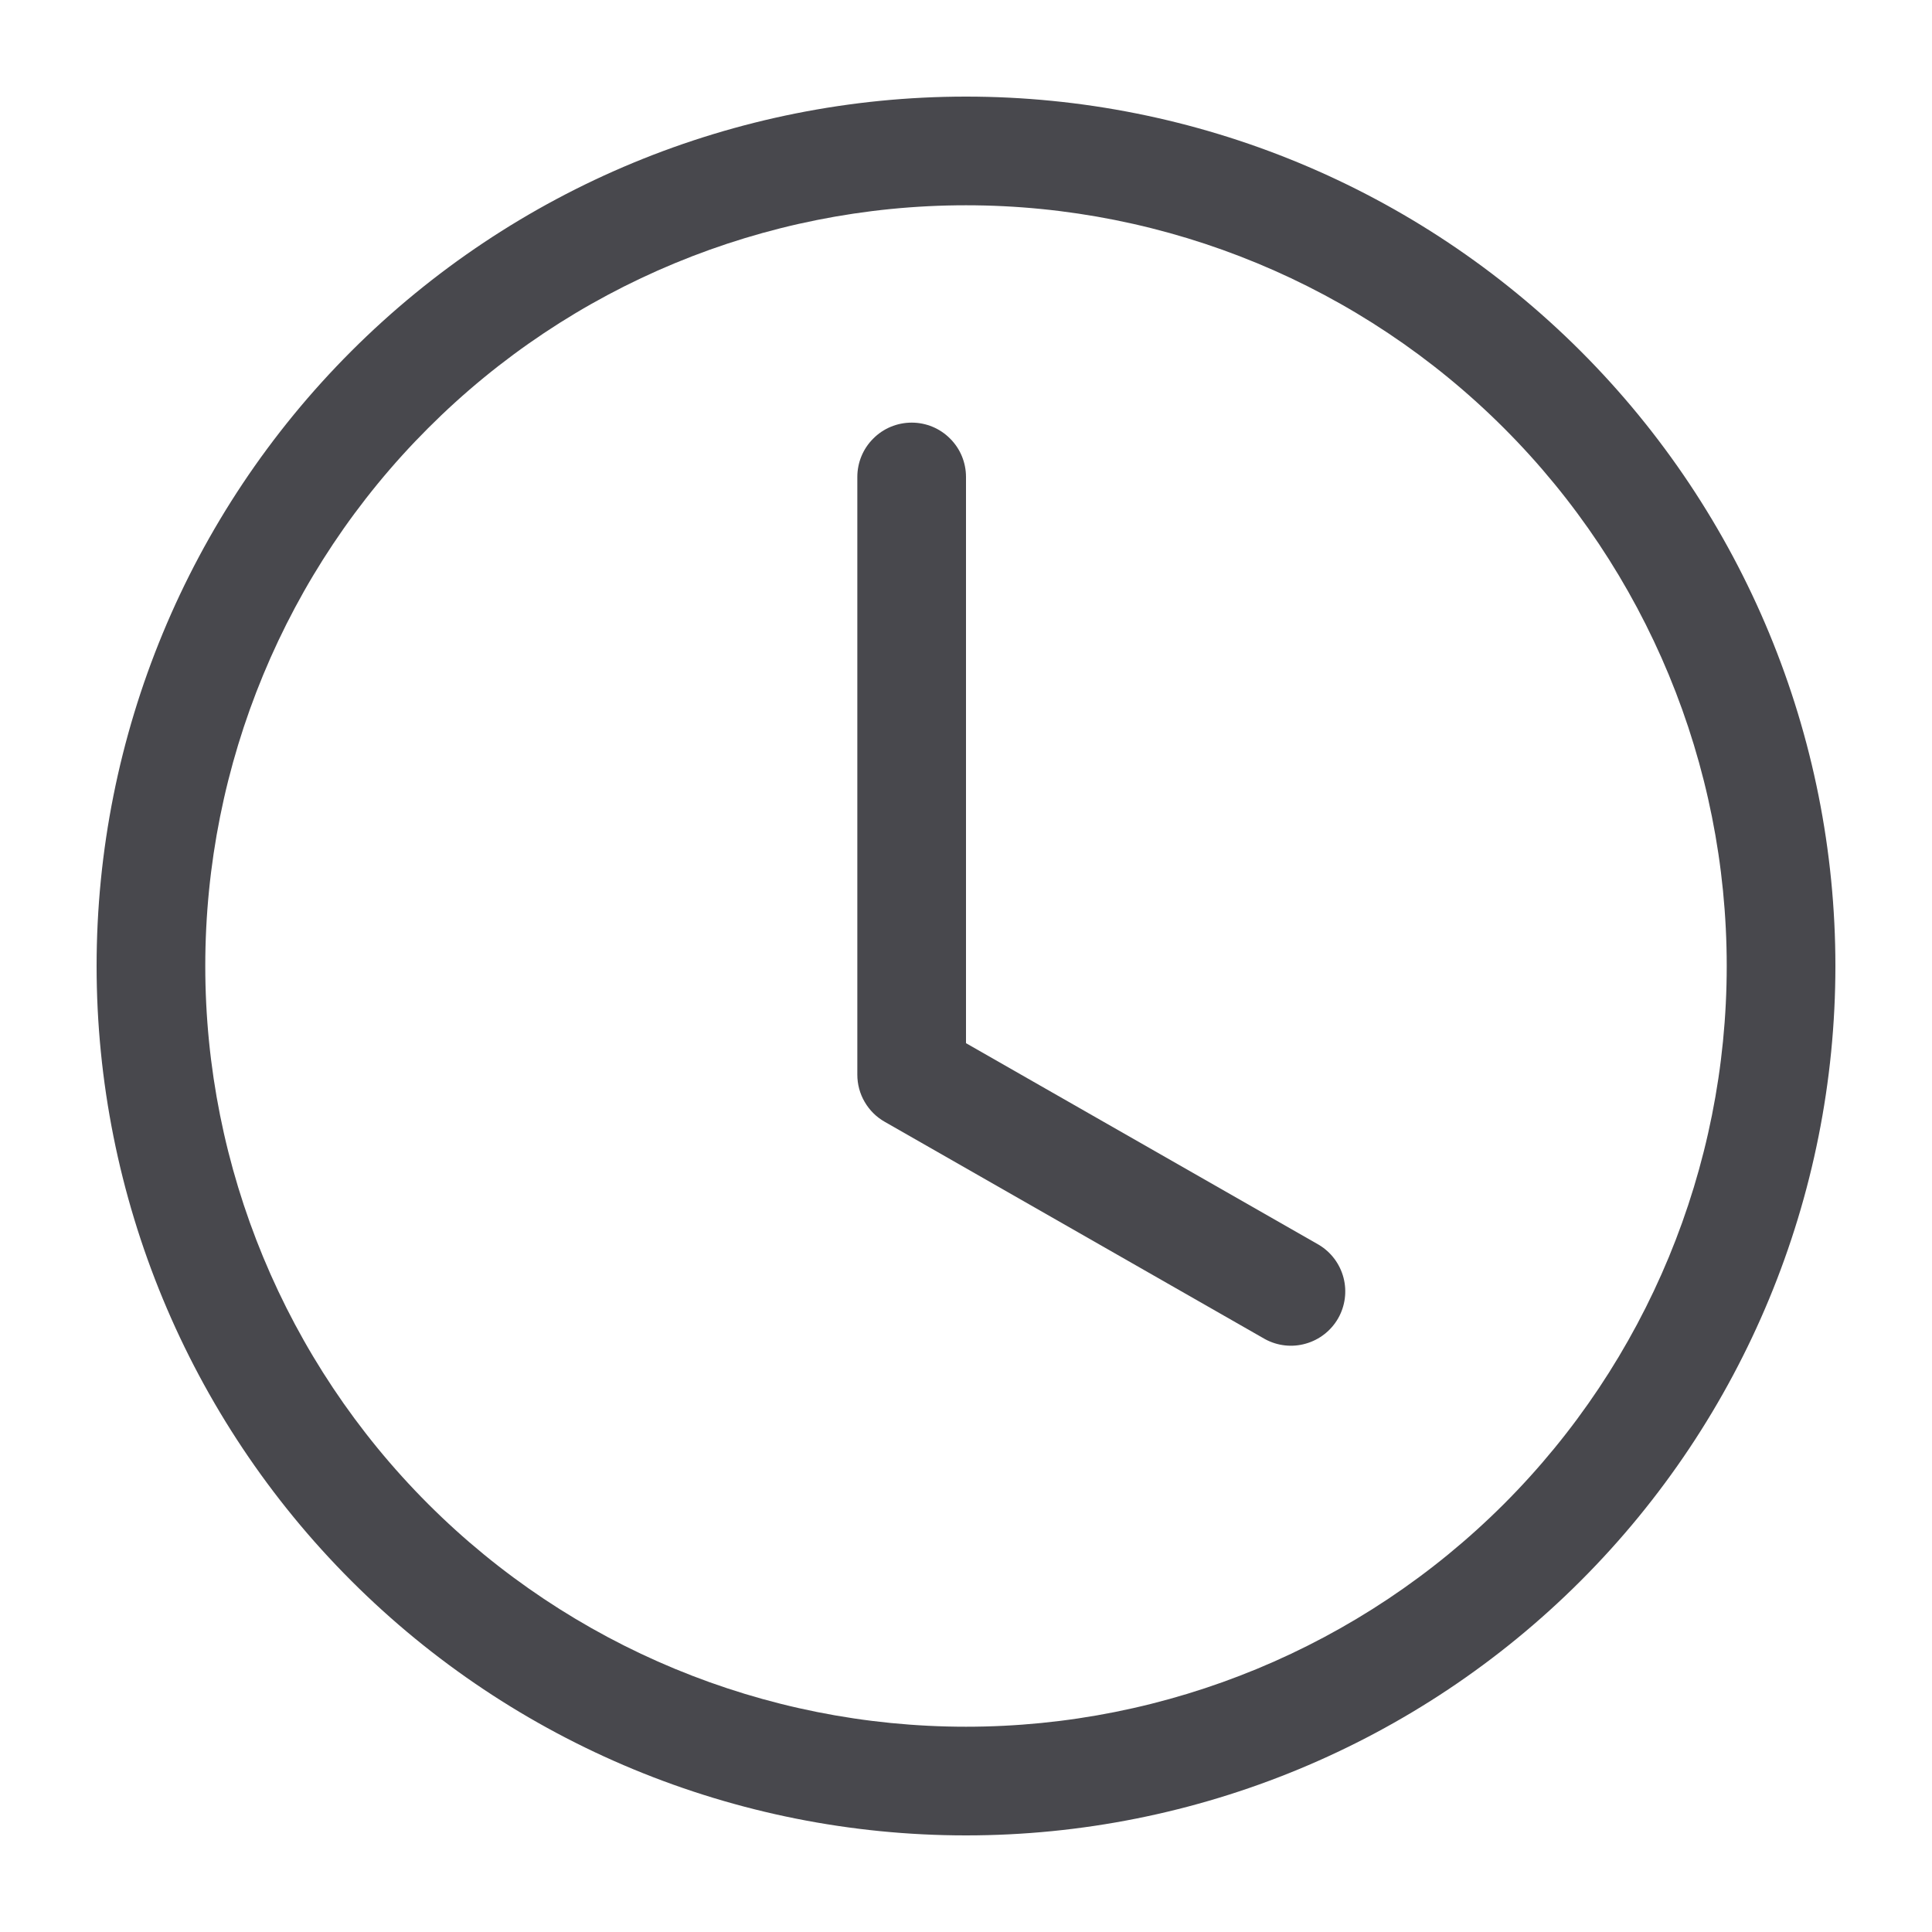 <svg width="20" height="20" viewBox="0 0 20 20" fill="none" xmlns="http://www.w3.org/2000/svg">
<path fill-rule="evenodd" clip-rule="evenodd" d="M10 17.875C12.089 17.875 14.092 17.045 15.569 15.569C17.045 14.092 17.875 12.089 17.875 10C17.875 7.911 17.045 5.908 15.569 4.432C14.092 2.955 12.089 2.125 10 2.125C7.911 2.125 5.908 2.955 4.432 4.432C2.955 5.908 2.125 7.911 2.125 10C2.125 12.089 2.955 14.092 4.432 15.569C5.908 17.045 7.911 17.875 10 17.875V17.875ZM19 10C19 12.387 18.052 14.676 16.364 16.364C14.676 18.052 12.387 19 10 19C7.613 19 5.324 18.052 3.636 16.364C1.948 14.676 1 12.387 1 10C1 7.613 1.948 5.324 3.636 3.636C5.324 1.948 7.613 1 10 1C12.387 1 14.676 1.948 16.364 3.636C18.052 5.324 19 7.613 19 10V10Z" fill="#48484D"/>
<path fill-rule="evenodd" clip-rule="evenodd" d="M9.438 4.375C9.587 4.375 9.73 4.434 9.835 4.54C9.941 4.645 10 4.788 10 4.938V10.799L13.654 12.887C13.78 12.963 13.871 13.085 13.908 13.227C13.945 13.369 13.925 13.52 13.852 13.648C13.779 13.775 13.659 13.869 13.518 13.909C13.377 13.95 13.225 13.933 13.096 13.863L9.159 11.613C9.072 11.564 9.001 11.493 8.951 11.407C8.901 11.322 8.875 11.224 8.875 11.125V4.938C8.875 4.788 8.934 4.645 9.04 4.54C9.145 4.434 9.288 4.375 9.438 4.375V4.375Z" fill="#48484D"/>
</svg>

